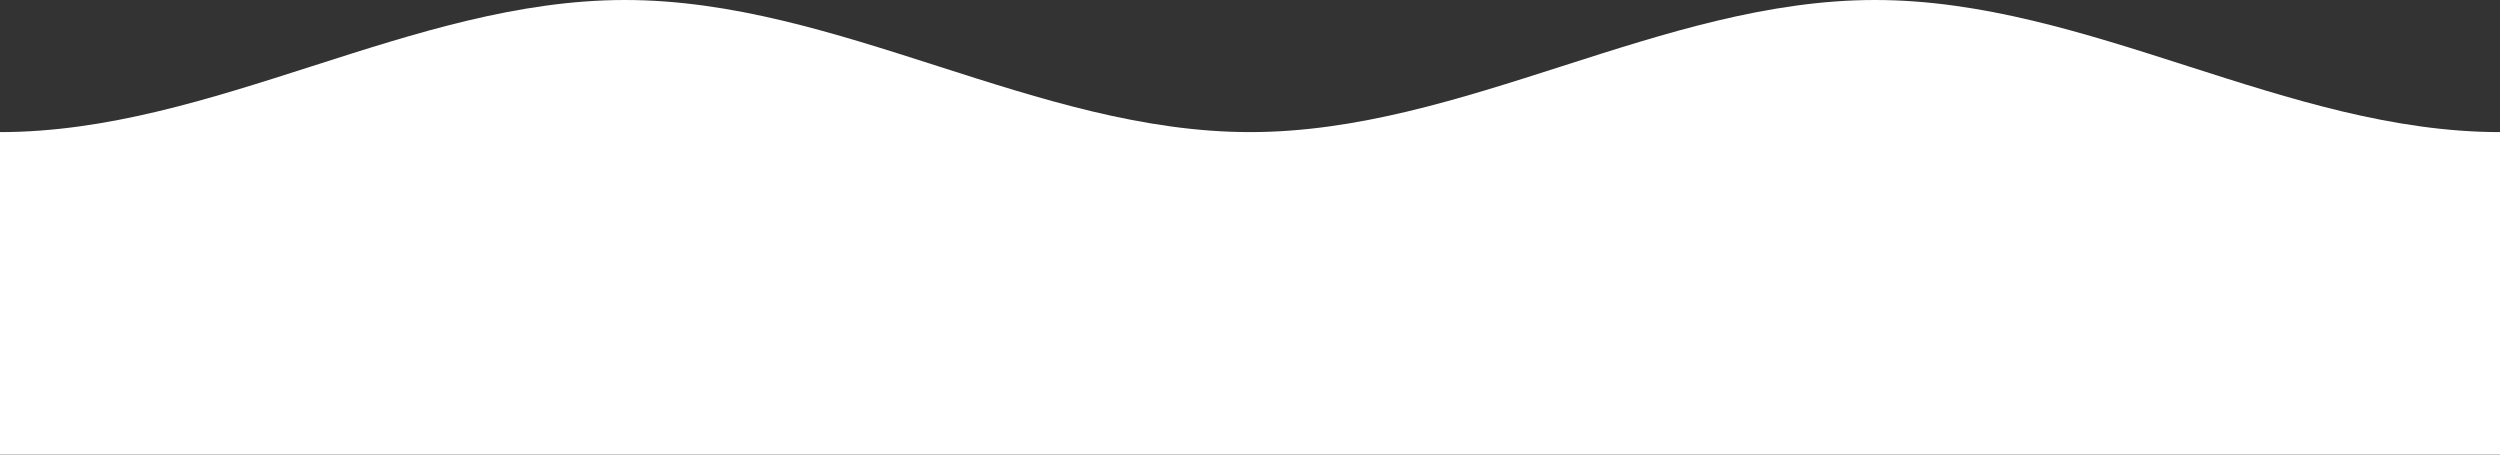 <?xml version="1.0" encoding="utf-8"?>
<!-- Generator: Adobe Illustrator 27.1.1, SVG Export Plug-In . SVG Version: 6.00 Build 0)  -->
<svg version="1.1" id="Layer_1" shape-rendering="auto"
	 xmlns="http://www.w3.org/2000/svg" xmlns:xlink="http://www.w3.org/1999/xlink" x="0px" y="0px" viewBox="0 0 352 64"
	 style="enable-background:new 0 0 352 64;" xml:space="preserve">
<rect x="0" y="0" width="352" height="64" fill="#333333" stroke="none"/>
<style type="text/css">
	.st0{fill:#FFFFFF;}
</style>
<g>
	<g>
		<path id="gentle-wave_00000083069627775644947460000011241538402546360450_" class="st0" d="M0,18.6C30,18.6,58,0,88,0
			s58,18.6,88,18.6S234,0,264,0s58,18.6,88,18.6V64H0V18.6z"/>
	</g>
</g>
</svg>
